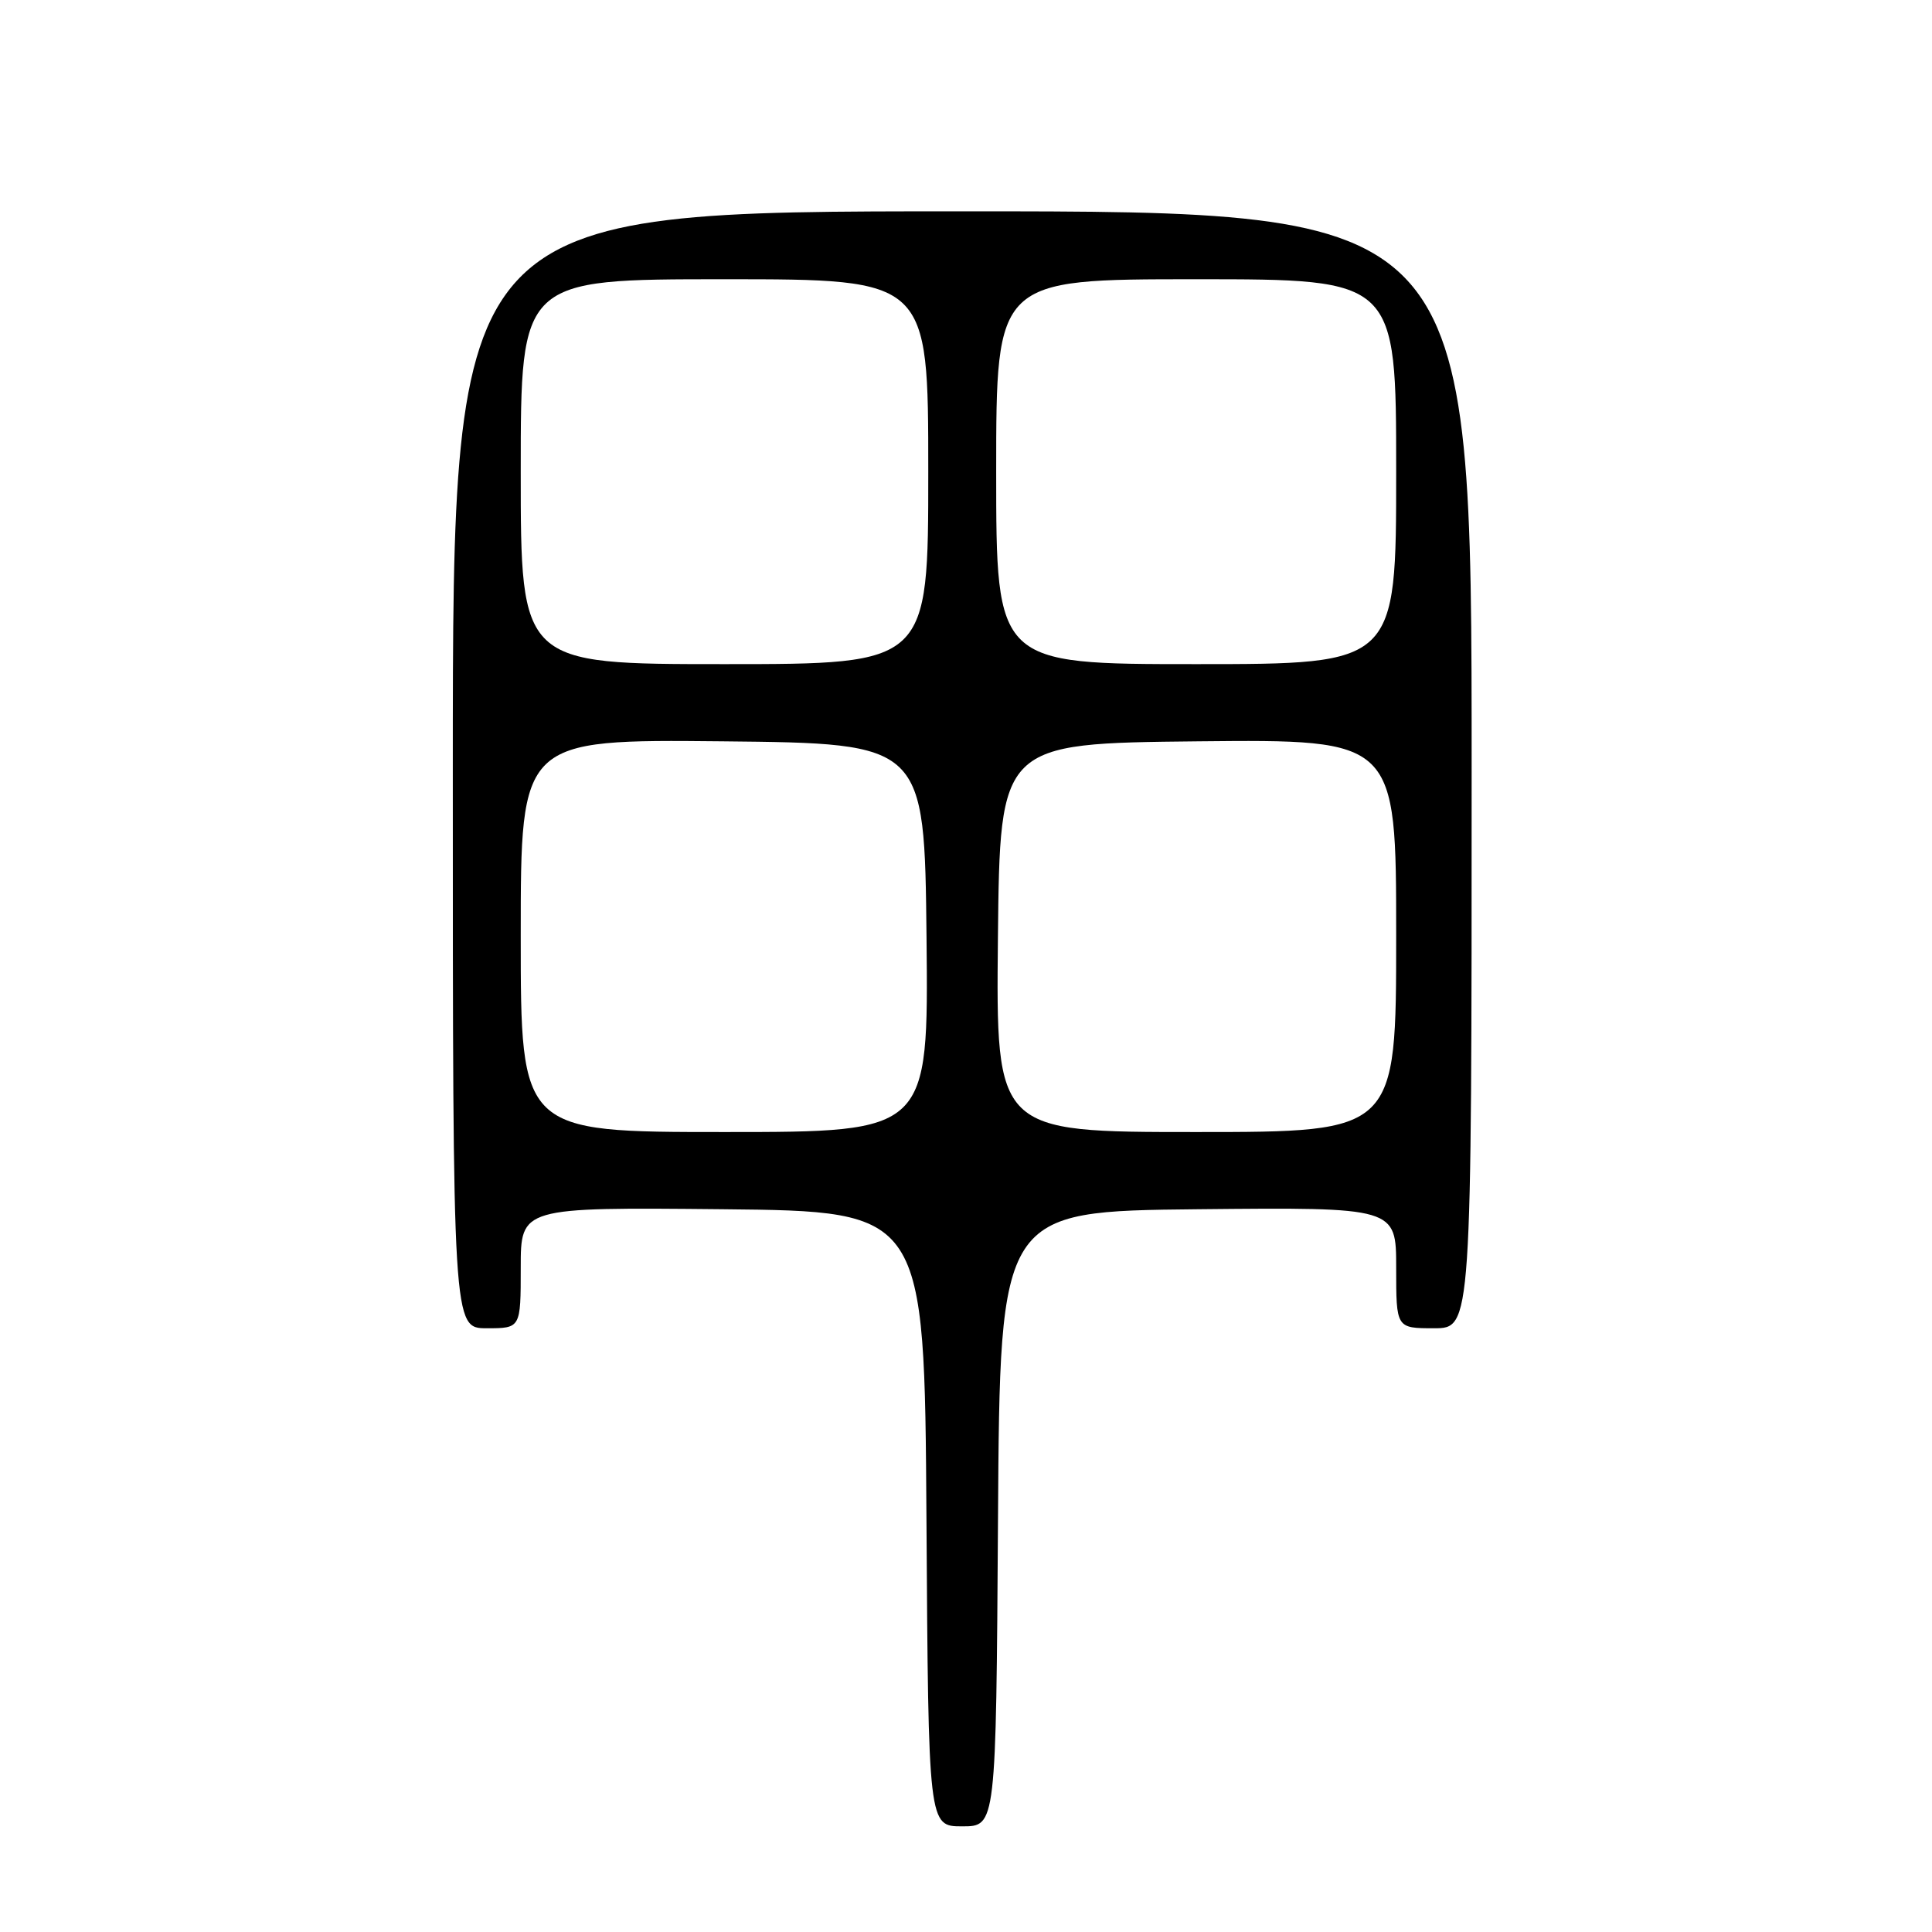 <?xml version="1.0" encoding="UTF-8" standalone="no"?>
<!DOCTYPE svg PUBLIC "-//W3C//DTD SVG 1.1//EN" "http://www.w3.org/Graphics/SVG/1.1/DTD/svg11.dtd" >
<svg xmlns="http://www.w3.org/2000/svg" xmlns:xlink="http://www.w3.org/1999/xlink" version="1.1" viewBox="0 0 256 256">
 <g >
 <path fill="currentColor"
d=" M 132.24 201.25 C 132.50 160.50 132.50 160.50 158.75 160.23 C 185.00 159.97 185.00 159.97 185.00 167.98 C 185.00 176.00 185.00 176.00 190.00 176.00 C 195.00 176.00 195.00 176.00 195.00 102.00 C 195.00 28.00 195.00 28.00 127.50 28.00 C 60.00 28.00 60.00 28.00 60.00 102.00 C 60.00 176.00 60.00 176.00 64.50 176.00 C 69.00 176.00 69.00 176.00 69.00 167.98 C 69.00 159.97 69.00 159.97 95.75 160.23 C 122.50 160.50 122.50 160.50 122.76 201.25 C 123.02 242.00 123.02 242.00 127.50 242.00 C 131.98 242.00 131.98 242.00 132.24 201.25 Z  M 69.00 123.98 C 69.00 97.97 69.00 97.97 95.75 98.23 C 122.50 98.50 122.50 98.50 122.77 124.25 C 123.03 150.00 123.03 150.00 96.02 150.00 C 69.00 150.00 69.00 150.00 69.00 123.98 Z  M 132.23 124.25 C 132.50 98.50 132.50 98.50 158.75 98.23 C 185.00 97.97 185.00 97.97 185.00 123.98 C 185.00 150.00 185.00 150.00 158.48 150.00 C 131.97 150.00 131.97 150.00 132.23 124.25 Z  M 69.00 62.50 C 69.00 37.00 69.00 37.00 96.00 37.00 C 123.00 37.00 123.00 37.00 123.00 62.50 C 123.00 88.00 123.00 88.00 96.00 88.00 C 69.00 88.00 69.00 88.00 69.00 62.50 Z  M 132.00 62.50 C 132.00 37.00 132.00 37.00 158.50 37.00 C 185.00 37.00 185.00 37.00 185.00 62.50 C 185.00 88.00 185.00 88.00 158.50 88.00 C 132.00 88.00 132.00 88.00 132.00 62.50 Z "/>
</g>
</svg>